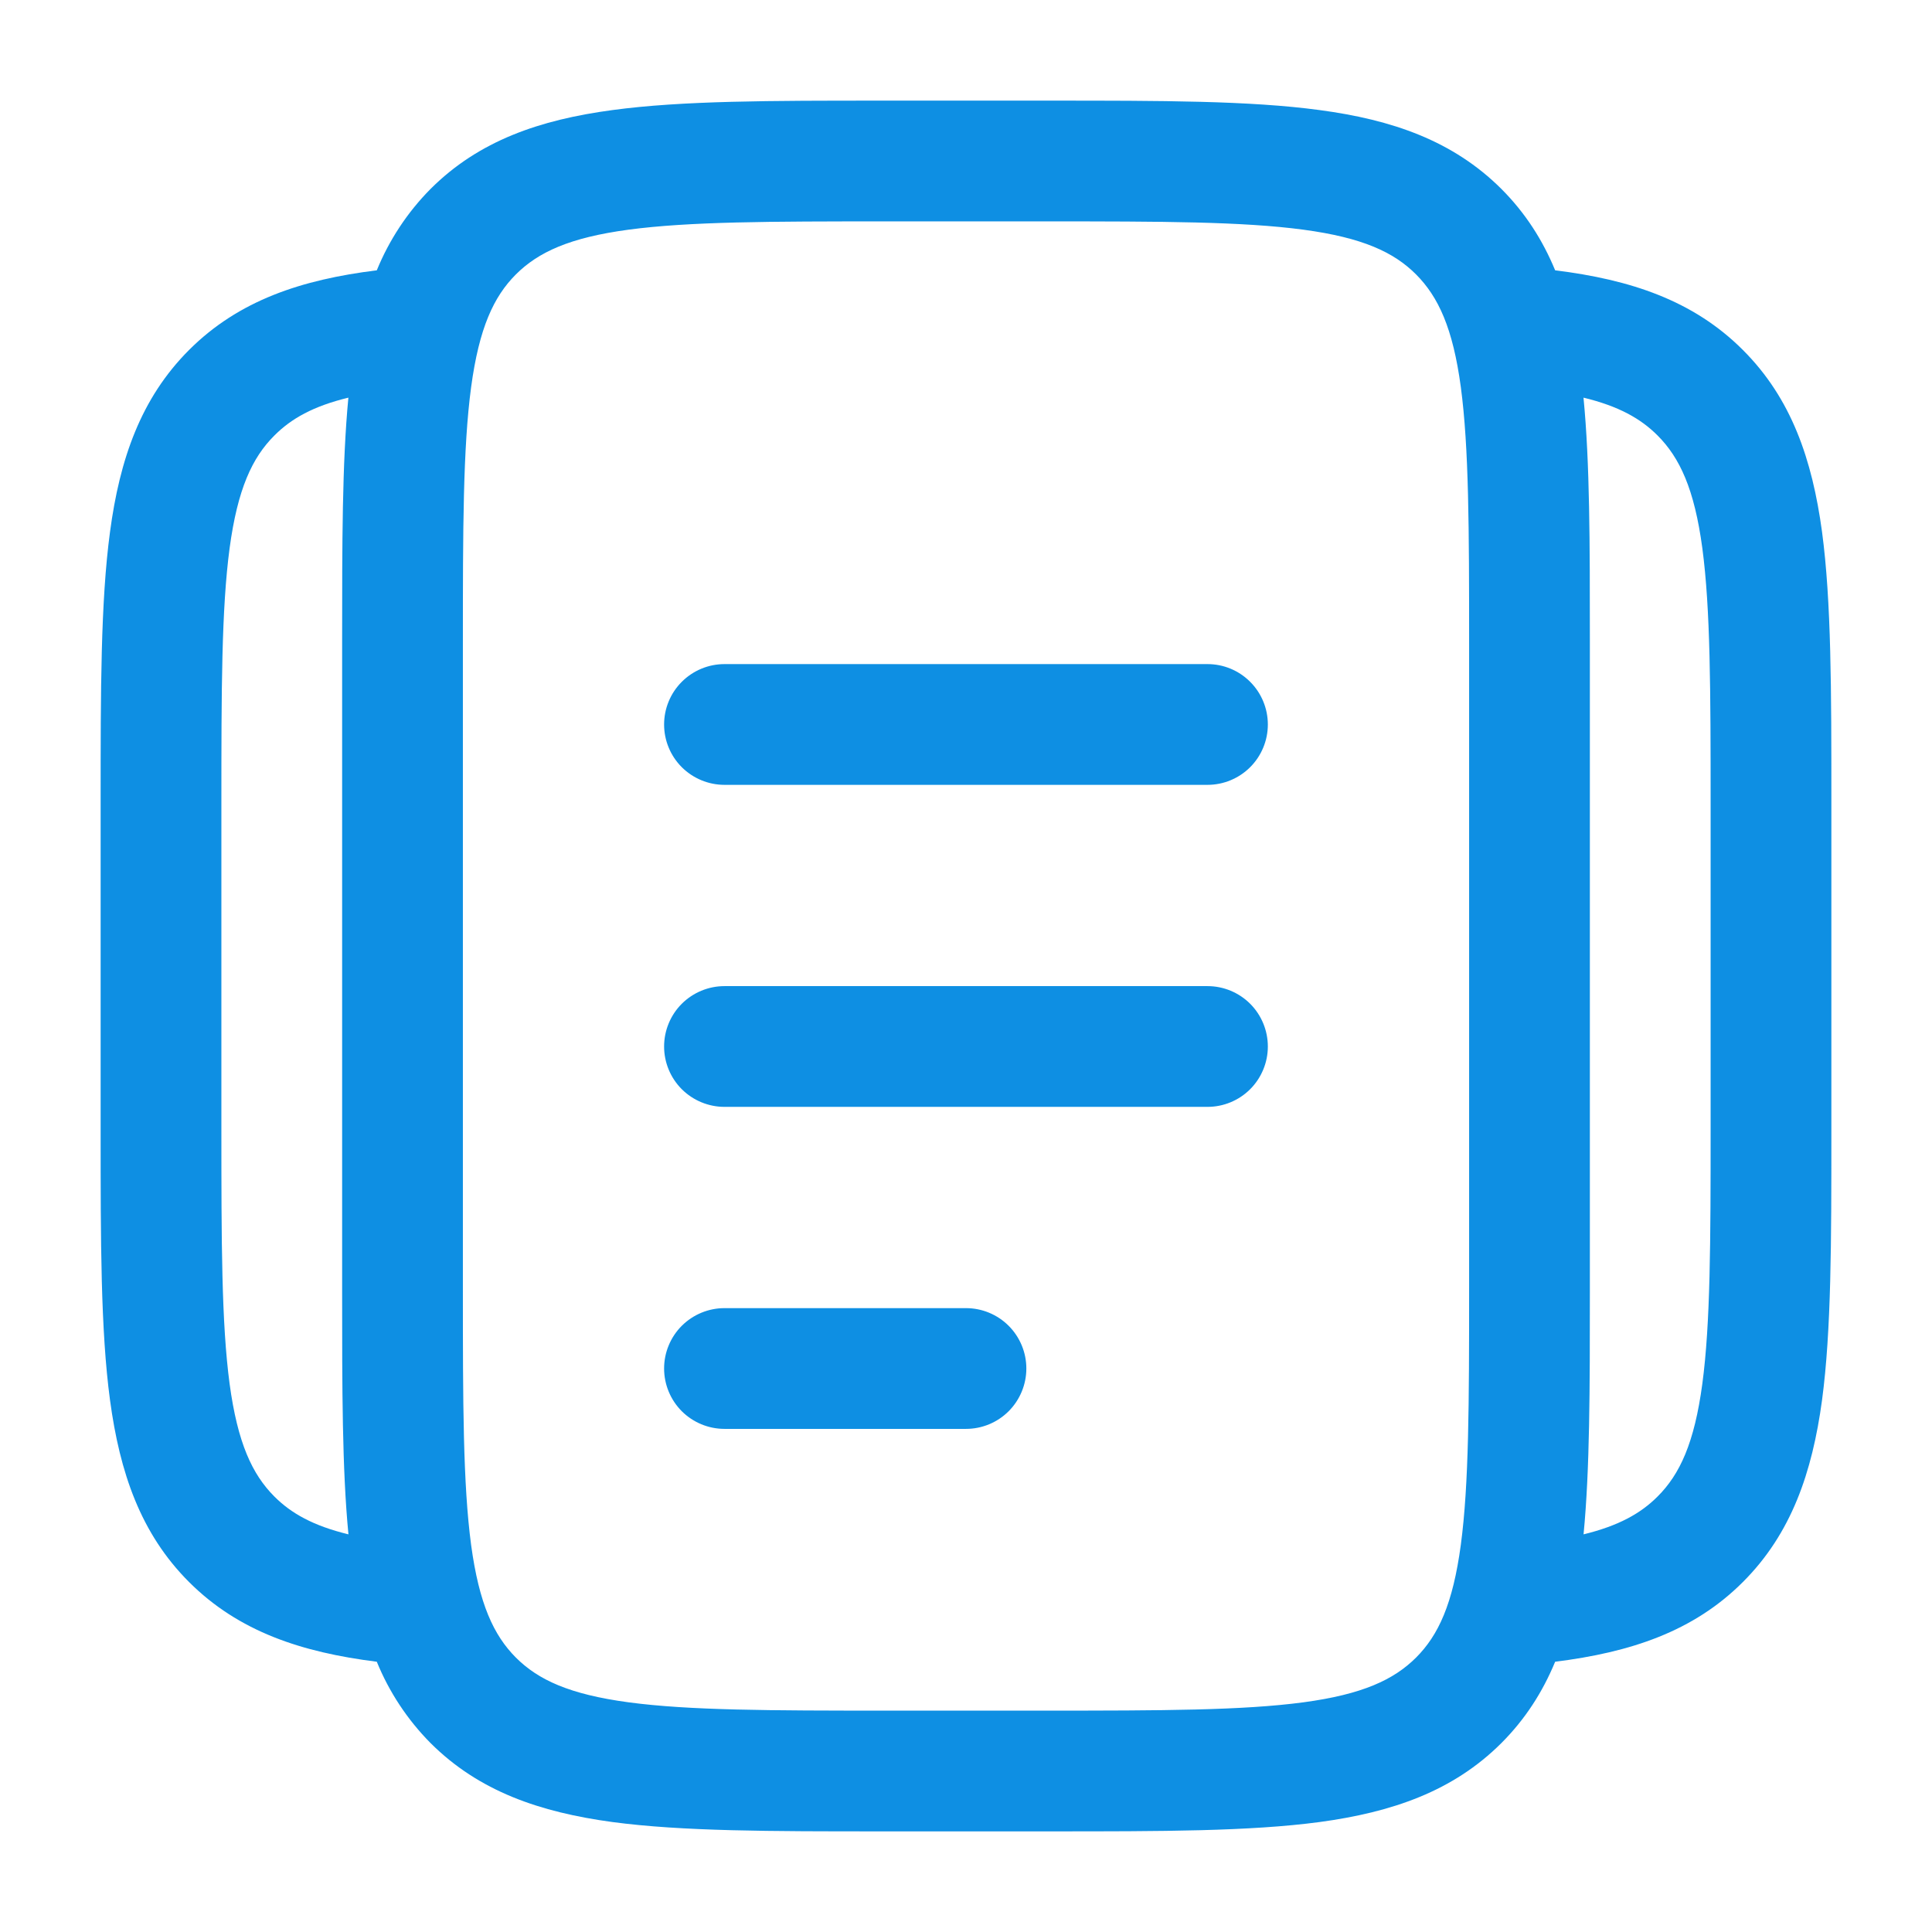 <svg width="34" height="34" viewBox="0 0 34 34" fill="none" xmlns="http://www.w3.org/2000/svg">
<path fill-rule="evenodd" clip-rule="evenodd" d="M15.505 1.771H18.494C20.431 1.771 21.993 1.771 23.222 1.937C24.497 2.107 25.57 2.475 26.423 3.326C26.846 3.75 27.149 4.227 27.368 4.757C28.689 4.921 29.798 5.284 30.673 6.16C31.526 7.012 31.892 8.086 32.065 9.361C32.229 10.589 32.229 12.152 32.229 14.089V19.911C32.229 21.848 32.229 23.41 32.065 24.639C31.892 25.914 31.526 26.987 30.673 27.84C29.798 28.716 28.69 29.078 27.368 29.244C27.149 29.773 26.846 30.25 26.423 30.674C25.57 31.526 24.497 31.892 23.222 32.065C21.993 32.229 20.431 32.229 18.494 32.229H15.505C13.569 32.229 12.006 32.229 10.778 32.065C9.503 31.892 8.429 31.526 7.576 30.674C7.17 30.264 6.849 29.778 6.631 29.244C5.311 29.078 4.202 28.716 3.326 27.84C2.473 26.987 2.108 25.914 1.936 24.639C1.771 23.41 1.771 21.848 1.771 19.911V14.089C1.771 12.152 1.771 10.589 1.936 9.361C2.106 8.086 2.475 7.012 3.326 6.16C4.202 5.284 5.309 4.921 6.631 4.757C6.849 4.223 7.17 3.736 7.576 3.326C8.429 2.473 9.503 2.108 10.778 1.937C12.006 1.771 13.569 1.771 15.505 1.771ZM6.131 6.998C5.512 7.148 5.125 7.367 4.829 7.664C4.437 8.055 4.182 8.605 4.041 9.645C3.898 10.716 3.896 12.134 3.896 14.167V19.833C3.896 21.866 3.898 23.286 4.041 24.355C4.182 25.395 4.438 25.945 4.829 26.337C5.125 26.633 5.512 26.851 6.132 27.002C6.021 25.851 6.021 24.443 6.021 22.744V11.255C6.021 9.558 6.021 8.149 6.131 6.998ZM27.868 27.002C28.487 26.851 28.874 26.633 29.17 26.337C29.563 25.945 29.818 25.395 29.958 24.354C30.101 23.286 30.104 21.868 30.104 19.835V14.168C30.104 12.134 30.101 10.716 29.958 9.645C29.818 8.605 29.561 8.055 29.17 7.663C28.874 7.367 28.487 7.148 27.867 6.998C27.979 8.149 27.979 9.558 27.979 11.255V22.744C27.979 24.442 27.979 25.851 27.868 27.002ZM11.061 4.042C10.021 4.182 9.472 4.438 9.079 4.829C8.687 5.222 8.432 5.771 8.291 6.813C8.148 7.879 8.146 9.299 8.146 11.333V22.667C8.146 24.7 8.148 26.118 8.291 27.189C8.432 28.228 8.688 28.778 9.079 29.171C9.472 29.563 10.021 29.818 11.062 29.958C12.131 30.101 13.55 30.104 15.583 30.104H18.416C20.449 30.104 21.869 30.101 22.938 29.958C23.978 29.818 24.528 29.561 24.92 29.171C25.313 28.778 25.568 28.228 25.708 27.187C25.851 26.118 25.854 24.7 25.854 22.667V11.333C25.854 9.3 25.851 7.881 25.708 6.811C25.568 5.771 25.311 5.222 24.92 4.829C24.528 4.437 23.978 4.182 22.937 4.042C21.869 3.899 20.449 3.896 18.416 3.896H15.583C13.55 3.896 12.131 3.899 11.061 4.042ZM11.687 12.75C11.687 12.468 11.799 12.198 11.998 11.999C12.198 11.799 12.468 11.687 12.75 11.687H21.25C21.532 11.687 21.802 11.799 22.001 11.999C22.2 12.198 22.312 12.468 22.312 12.75C22.312 13.032 22.2 13.302 22.001 13.501C21.802 13.7 21.532 13.812 21.25 13.812H12.75C12.468 13.812 12.198 13.7 11.998 13.501C11.799 13.302 11.687 13.032 11.687 12.75ZM11.687 18.417C11.687 18.135 11.799 17.864 11.998 17.665C12.198 17.466 12.468 17.354 12.75 17.354H21.25C21.532 17.354 21.802 17.466 22.001 17.665C22.2 17.864 22.312 18.135 22.312 18.417C22.312 18.698 22.2 18.969 22.001 19.168C21.802 19.367 21.532 19.479 21.25 19.479H12.75C12.468 19.479 12.198 19.367 11.998 19.168C11.799 18.969 11.687 18.698 11.687 18.417ZM11.687 24.083C11.687 23.802 11.799 23.531 11.998 23.332C12.198 23.133 12.468 23.021 12.75 23.021H17C17.282 23.021 17.552 23.133 17.751 23.332C17.95 23.531 18.062 23.802 18.062 24.083C18.062 24.365 17.95 24.635 17.751 24.835C17.552 25.034 17.282 25.146 17 25.146H12.75C12.468 25.146 12.198 25.034 11.998 24.835C11.799 24.635 11.687 24.365 11.687 24.083Z" fill="#0E8FE3"/>
</svg>
